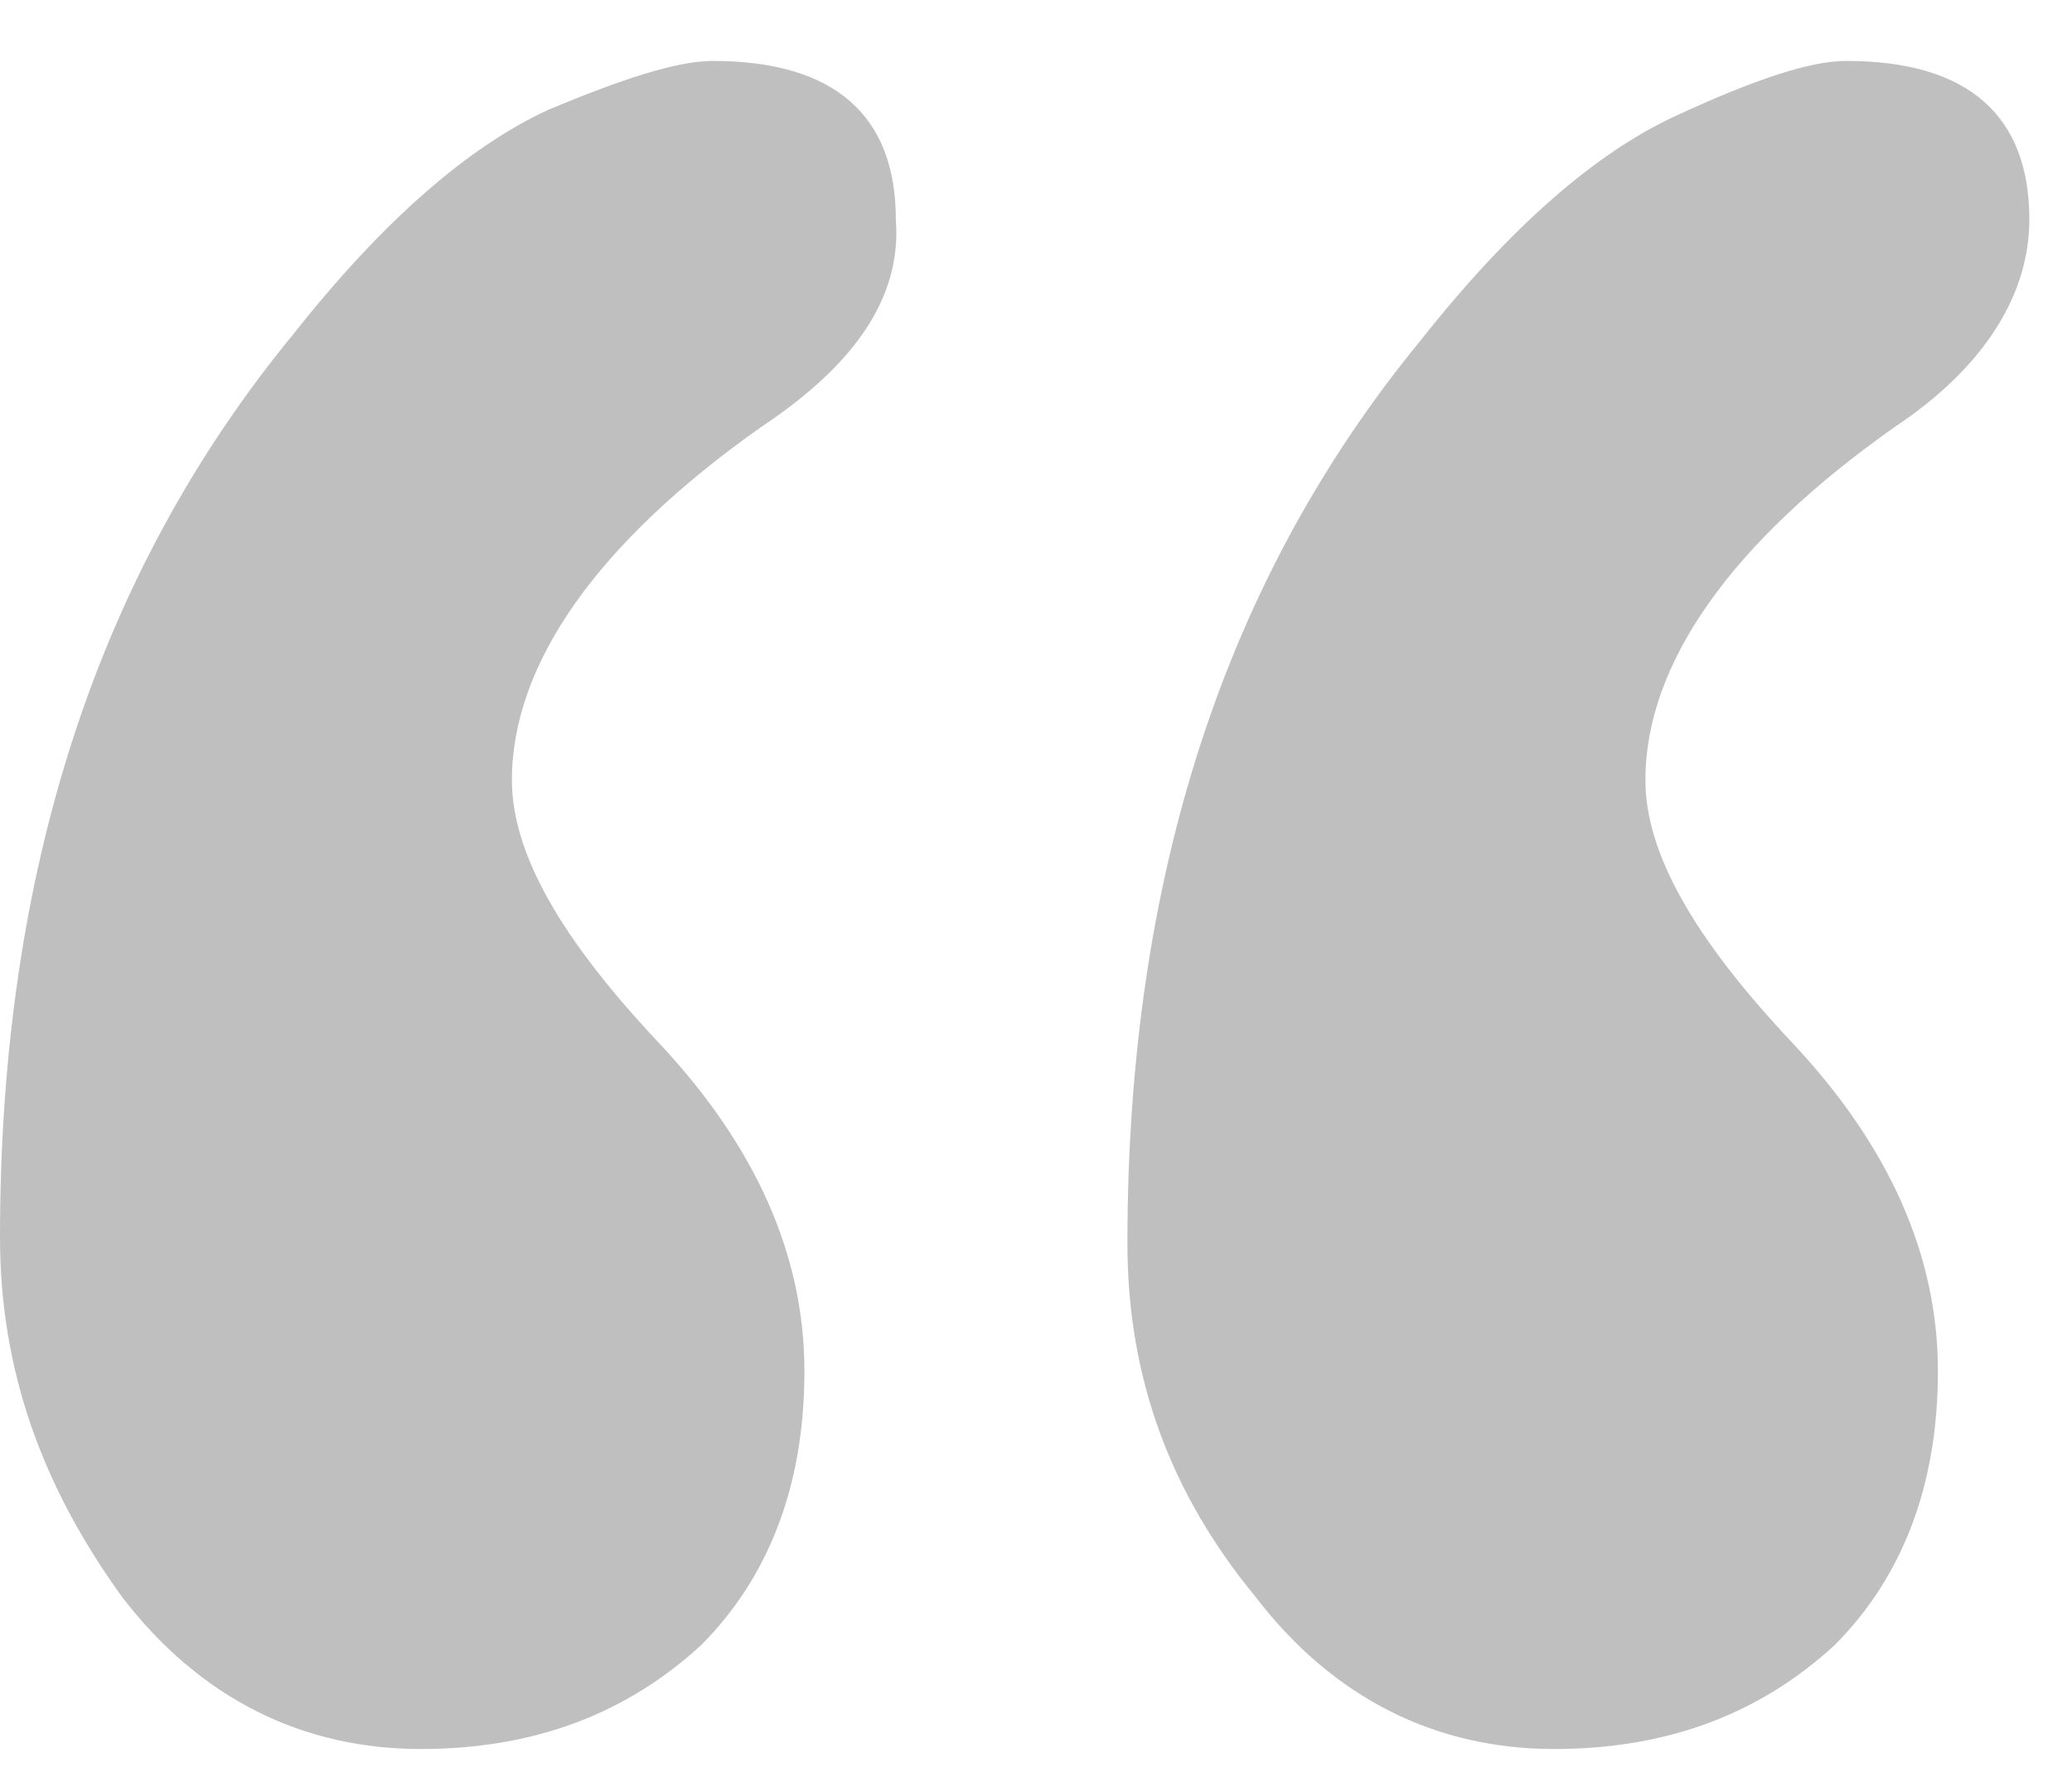 <?xml version="1.0" encoding="utf-8"?>
<!-- Generator: Adobe Illustrator 27.1.1, SVG Export Plug-In . SVG Version: 6.00 Build 0)  -->
<svg version="1.1" id="Camada_1" xmlns="http://www.w3.org/2000/svg" xmlns:xlink="http://www.w3.org/1999/xlink" x="0px" y="0px"
	 viewBox="0 0 34 29" style="enable-background:new 0 0 34 29;" xml:space="preserve">
<style type="text/css">
	.st0{opacity:0.25;enable-background:new    ;}
</style>
<path class="st0" d="M30.3,1c2,0,3,0.9,3,2.6c0,1.2-0.7,2.4-2.2,3.4c-2.7,1.9-4.1,3.9-4.1,5.8c0,1.2,0.8,2.6,2.4,4.3
	c1.6,1.7,2.4,3.5,2.4,5.4c0,1.9-0.6,3.4-1.7,4.5c-1.2,1.1-2.7,1.7-4.6,1.7c-1.9,0-3.6-0.8-4.9-2.5c-1.4-1.7-2.1-3.6-2.1-5.8
	c0-6,1.6-10.9,4.8-14.8c1.5-1.9,2.9-3.1,4.2-3.7C28.8,1.3,29.7,1,30.3,1z M11.7,1c2,0,3,0.9,3,2.6C14.8,4.9,14,6,12.5,7
	c-2.7,1.9-4.1,3.9-4.1,5.8c0,1.2,0.8,2.6,2.4,4.3c1.6,1.7,2.4,3.5,2.4,5.4c0,1.9-0.6,3.4-1.7,4.5c-1.2,1.1-2.7,1.7-4.6,1.7
	c-1.9,0-3.6-0.8-4.9-2.5C0.7,24.4,0,22.5,0,20.3c0-6,1.6-10.9,4.8-14.8C6.3,3.6,7.7,2.4,9,1.8C10.2,1.3,11.1,1,11.7,1z"/>
</svg>
